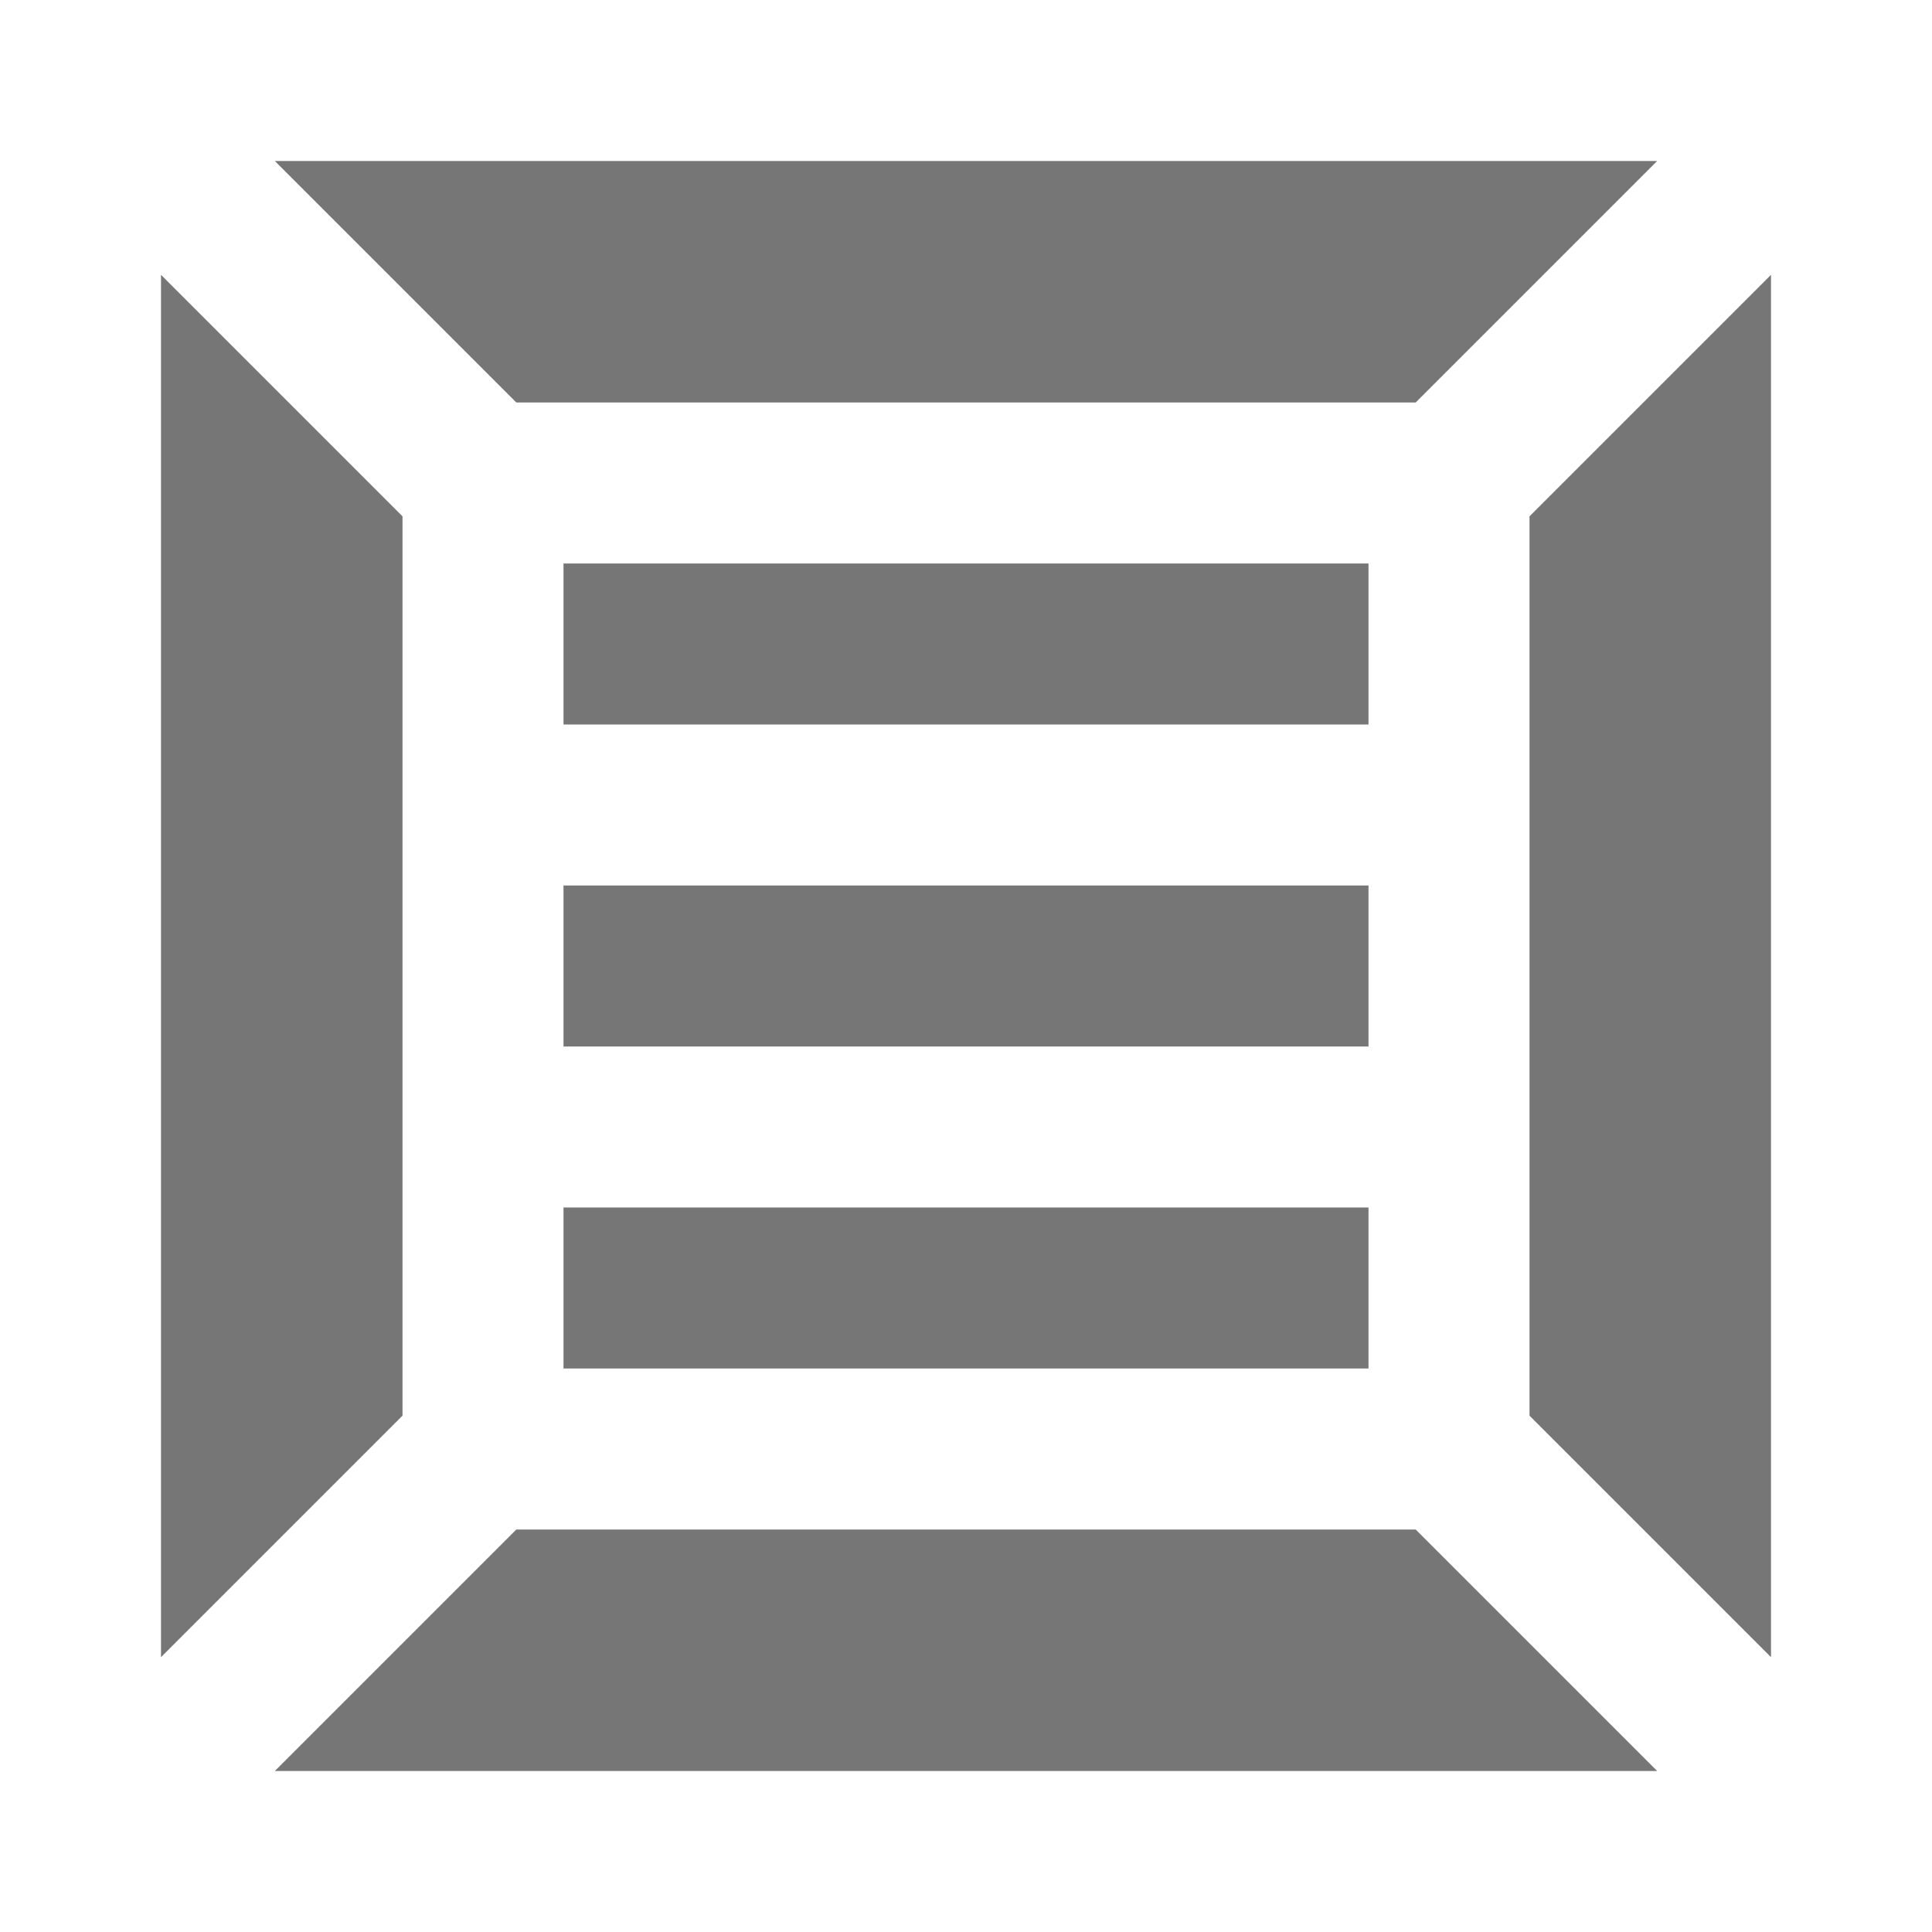 <?xml version="1.0" encoding="utf-8"?>
<!-- Generator: Adobe Illustrator 17.1.0, SVG Export Plug-In . SVG Version: 6.00 Build 0)  -->
<!DOCTYPE svg PUBLIC "-//W3C//DTD SVG 1.1//EN" "http://www.w3.org/Graphics/SVG/1.1/DTD/svg11.dtd">
<svg version="1.1" xmlns="http://www.w3.org/2000/svg" xmlns:xlink="http://www.w3.org/1999/xlink" x="0px" y="0px" width="24px"
	 height="24px" viewBox="0 0 24 24" enable-background="new 0 0 24 24" xml:space="preserve">
<g id="Frame_-_24px">
	<rect fill="none" width="24" height="24"/>
</g>
<g id="Filled_Icons">
	<g>
		<rect x="7" y="7" fill="#767676" width="10" height="2"/>
		<rect x="7" y="11" fill="#767676" width="10" height="2"/>
		<rect x="7" y="15" fill="#767676" width="10" height="2"/>
		<polygon fill="#767676" points="17.586,19 6.414,19 3.414,22 20.586,22 		"/>
		<polygon fill="#767676" points="19,6.414 19,17.586 22,20.586 22,3.414 		"/>
		<polygon fill="#767676" points="5,17.586 5,6.414 2,3.414 2,20.586 		"/>
		<polygon fill="#767676" points="3.414,2 6.414,5 17.586,5 20.586,2 		"/>
	</g>
</g>
</svg>
